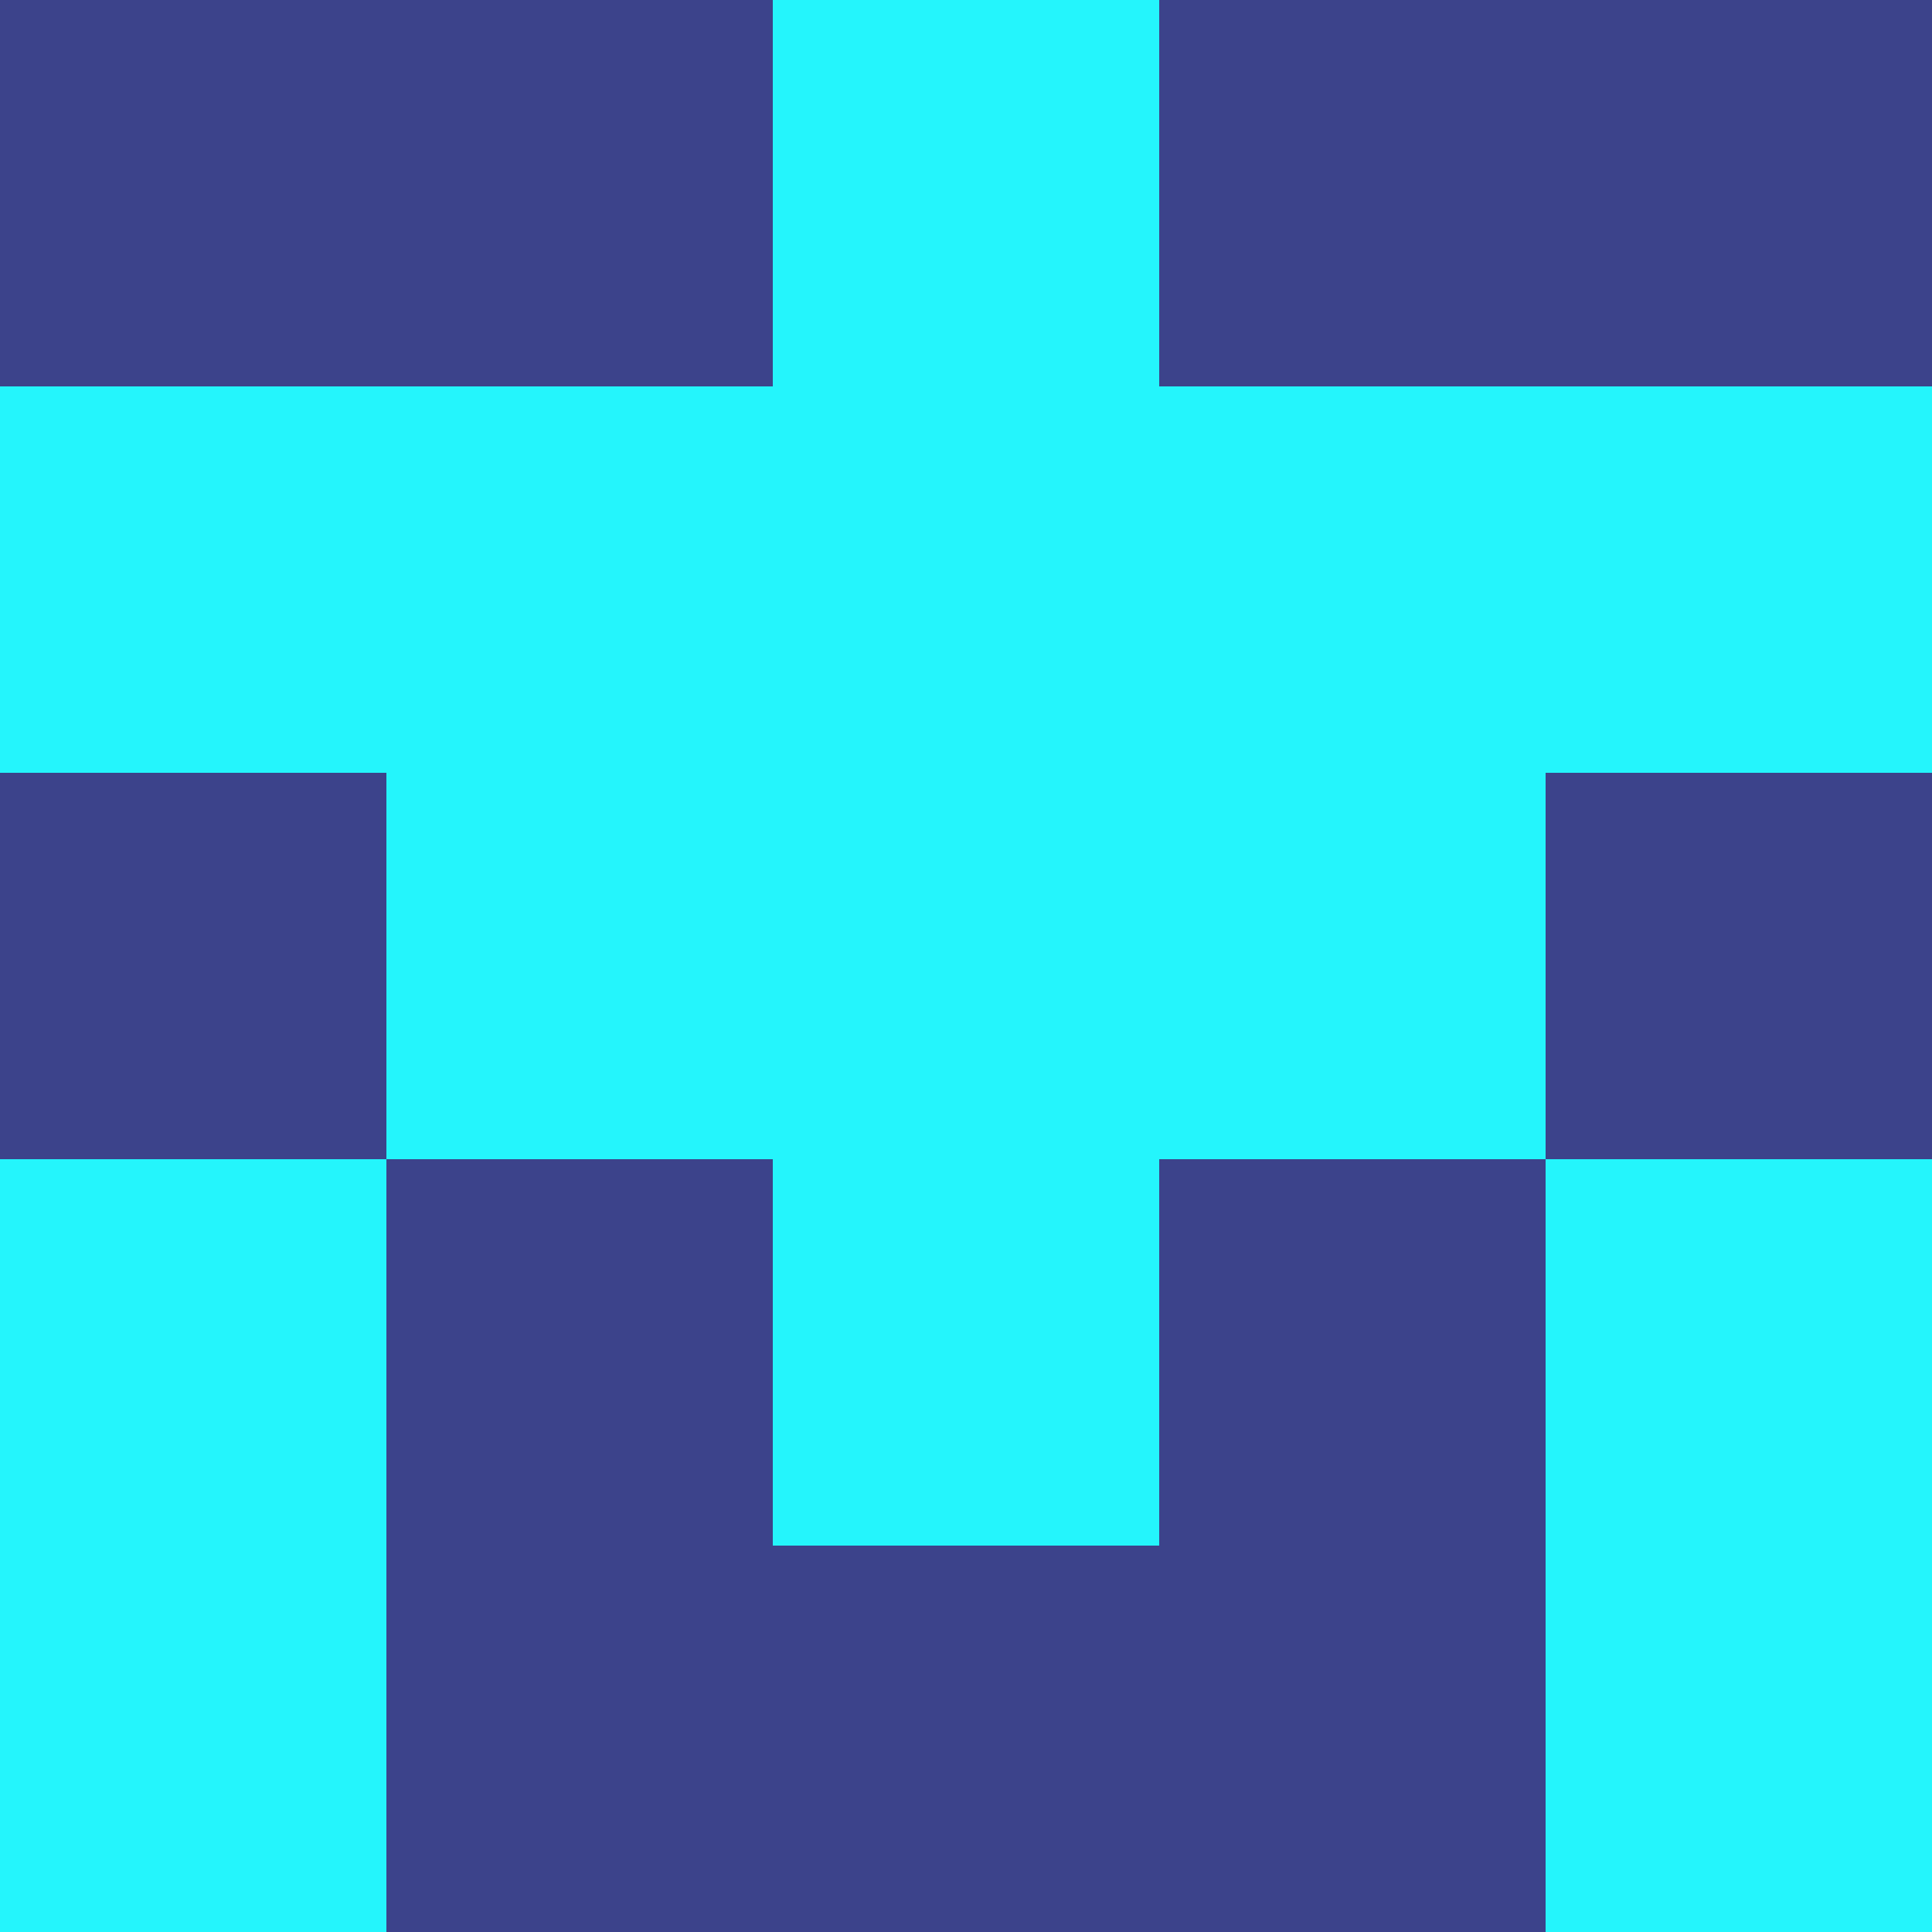 <?xml version="1.0" encoding="utf-8"?>
<!DOCTYPE svg PUBLIC "-//W3C//DTD SVG 20010904//EN"
        "http://www.w3.org/TR/2001/REC-SVG-20010904/DTD/svg10.dtd">

<svg width="400" height="400" viewBox="0 0 5 5"
    xmlns="http://www.w3.org/2000/svg"
    xmlns:xlink="http://www.w3.org/1999/xlink">
            <rect x="0" y="0" width="1" height="1" fill="#3C438B" />
        <rect x="0" y="1" width="1" height="1" fill="#24F5FC" />
        <rect x="0" y="2" width="1" height="1" fill="#3C438B" />
        <rect x="0" y="3" width="1" height="1" fill="#24F5FC" />
        <rect x="0" y="4" width="1" height="1" fill="#24F5FC" />
                <rect x="1" y="0" width="1" height="1" fill="#3C438B" />
        <rect x="1" y="1" width="1" height="1" fill="#24F5FC" />
        <rect x="1" y="2" width="1" height="1" fill="#24F5FC" />
        <rect x="1" y="3" width="1" height="1" fill="#3C438B" />
        <rect x="1" y="4" width="1" height="1" fill="#3C438B" />
                <rect x="2" y="0" width="1" height="1" fill="#24F5FC" />
        <rect x="2" y="1" width="1" height="1" fill="#24F5FC" />
        <rect x="2" y="2" width="1" height="1" fill="#24F5FC" />
        <rect x="2" y="3" width="1" height="1" fill="#24F5FC" />
        <rect x="2" y="4" width="1" height="1" fill="#3C438B" />
                <rect x="3" y="0" width="1" height="1" fill="#3C438B" />
        <rect x="3" y="1" width="1" height="1" fill="#24F5FC" />
        <rect x="3" y="2" width="1" height="1" fill="#24F5FC" />
        <rect x="3" y="3" width="1" height="1" fill="#3C438B" />
        <rect x="3" y="4" width="1" height="1" fill="#3C438B" />
                <rect x="4" y="0" width="1" height="1" fill="#3C438B" />
        <rect x="4" y="1" width="1" height="1" fill="#24F5FC" />
        <rect x="4" y="2" width="1" height="1" fill="#3C438B" />
        <rect x="4" y="3" width="1" height="1" fill="#24F5FC" />
        <rect x="4" y="4" width="1" height="1" fill="#24F5FC" />
        
</svg>


